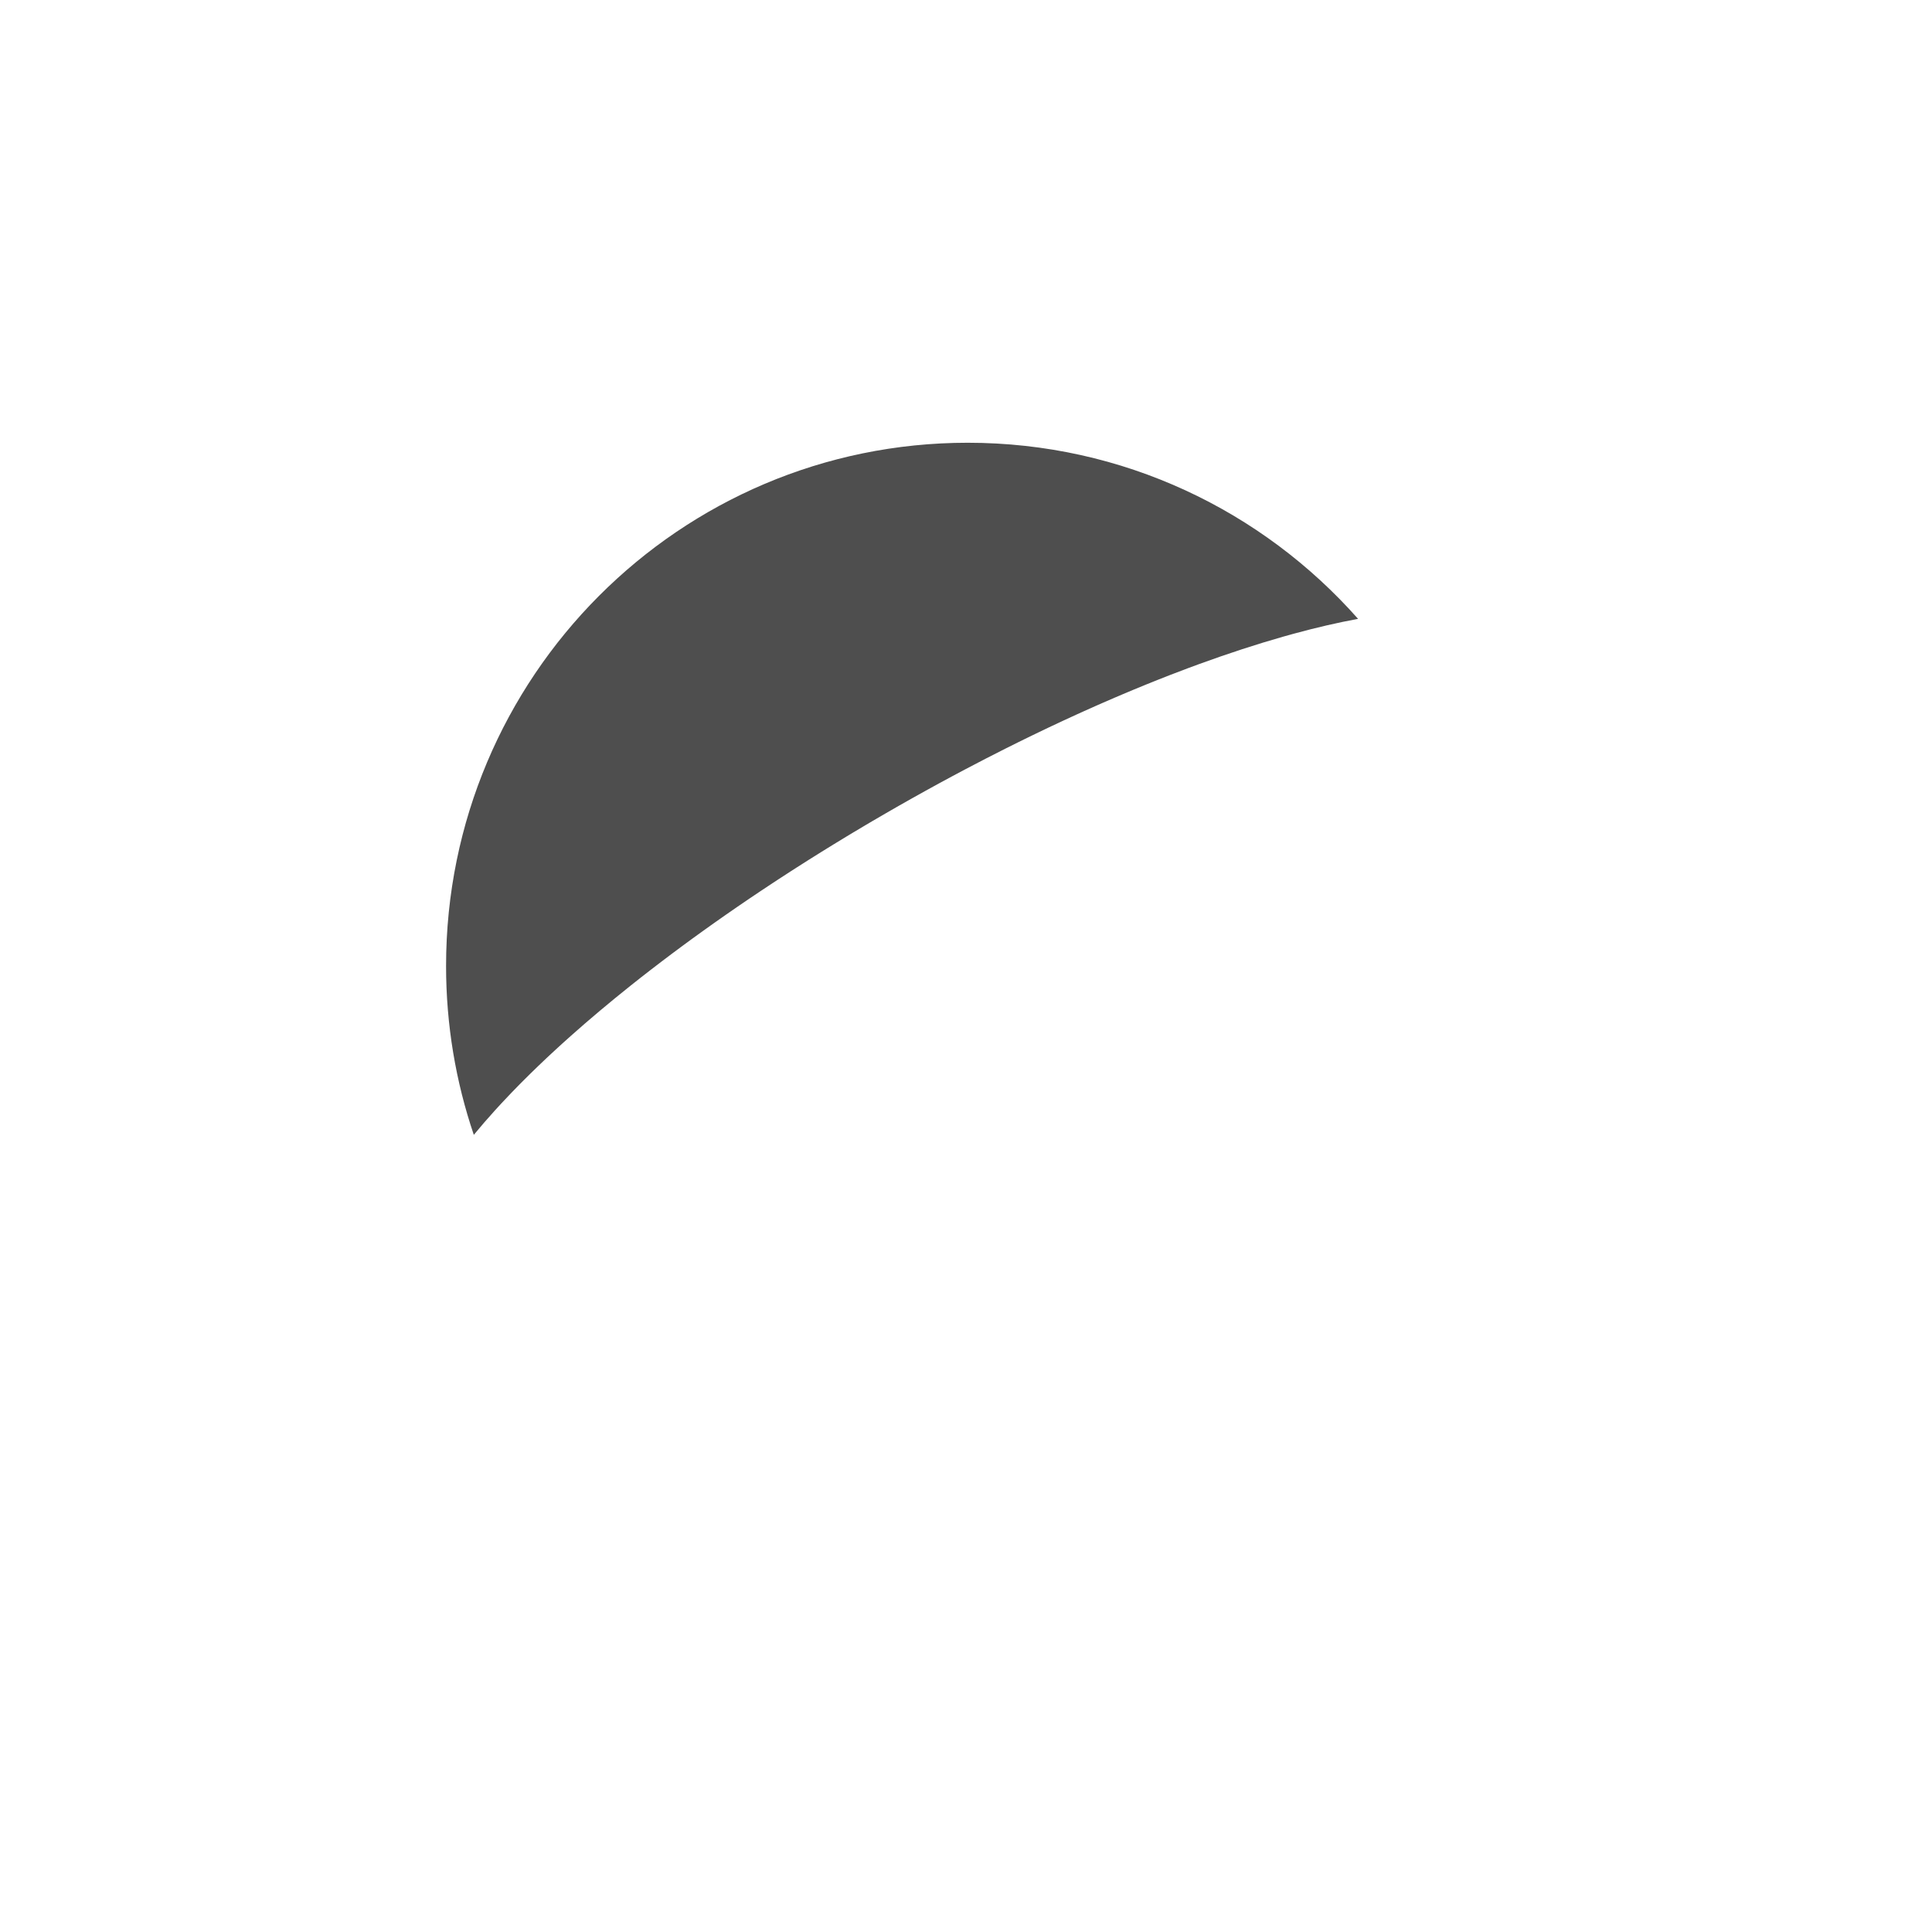 <?xml version="1.0" encoding="UTF-8"?>
<svg width="240px" height="240px" viewBox="0 0 240 240" version="1.1" xmlns="http://www.w3.org/2000/svg" xmlns:xlink="http://www.w3.org/1999/xlink">
    <title>com_vivo_browser_b_s5_1x1_sc</title>
    <g id="com_vivo_browser" stroke="none" stroke-width="1" fill="none" fill-rule="evenodd">
        <g id="辅色" transform="translate(55.412, 55)" fill="#4E4E4E">
            <path d="M64.804,0 C84.098,0 101.422,8.456 113.293,21.876 C110.783,22.338 108.108,22.957 105.291,23.725 L103.981,24.09 C100.681,25.029 97.197,26.165 93.565,27.488 L92.105,28.027 C91.371,28.302 90.631,28.584 89.886,28.873 L88.388,29.462 L88.388,29.462 L86.877,30.07 L86.877,30.07 L85.352,30.697 C85.097,30.803 84.841,30.91 84.585,31.018 L83.041,31.674 L83.041,31.674 L81.485,32.349 C81.225,32.463 80.964,32.577 80.702,32.693 L79.129,33.396 C78.866,33.515 78.603,33.634 78.339,33.754 L76.749,34.485 L76.749,34.485 L75.15,35.234 C74.883,35.361 74.615,35.488 74.347,35.616 L72.733,36.392 L72.733,36.392 L71.111,37.187 L71.111,37.187 L69.481,37.999 C67.847,38.82 66.201,39.668 64.546,40.541 L62.888,41.423 L62.888,41.423 L61.224,42.322 C60.668,42.625 60.112,42.93 59.555,43.239 L57.882,44.172 C57.323,44.485 56.764,44.802 56.204,45.121 L54.523,46.088 L54.523,46.088 L52.906,47.031 C52.637,47.189 52.37,47.346 52.103,47.504 L50.508,48.455 C50.243,48.614 49.979,48.773 49.716,48.932 L48.145,49.889 C47.624,50.208 47.105,50.528 46.589,50.849 L45.05,51.813 L45.05,51.813 L43.528,52.781 C43.276,52.942 43.024,53.104 42.773,53.265 L41.276,54.237 C41.028,54.399 40.781,54.561 40.535,54.723 L39.064,55.698 C38.577,56.023 38.093,56.348 37.612,56.674 L36.178,57.652 C35.703,57.978 35.232,58.304 34.763,58.631 L33.367,59.611 L33.367,59.611 L31.991,60.591 C31.535,60.917 31.083,61.244 30.634,61.571 L29.298,62.551 L29.298,62.551 L27.982,63.53 L27.982,63.53 L26.687,64.509 L26.687,64.509 L25.413,65.486 C24.992,65.811 24.574,66.136 24.16,66.461 L22.93,67.435 C20.288,69.542 17.802,71.632 15.489,73.692 L14.433,74.64 C14.259,74.797 14.087,74.955 13.915,75.112 L12.897,76.053 C12.729,76.209 12.563,76.365 12.397,76.521 L11.417,77.454 C11.095,77.764 10.777,78.072 10.463,78.38 L9.536,79.301 C9.383,79.454 9.232,79.606 9.082,79.759 L8.194,80.669 C7.757,81.123 7.33,81.574 6.913,82.022 L6.093,82.914 C5.154,83.951 4.271,84.971 3.447,85.973 C1.212,79.393 0,72.339 0,65 C0,29.101 29.014,0 64.804,0 Z" id="路径"></path>
        </g>
    </g>
</svg>